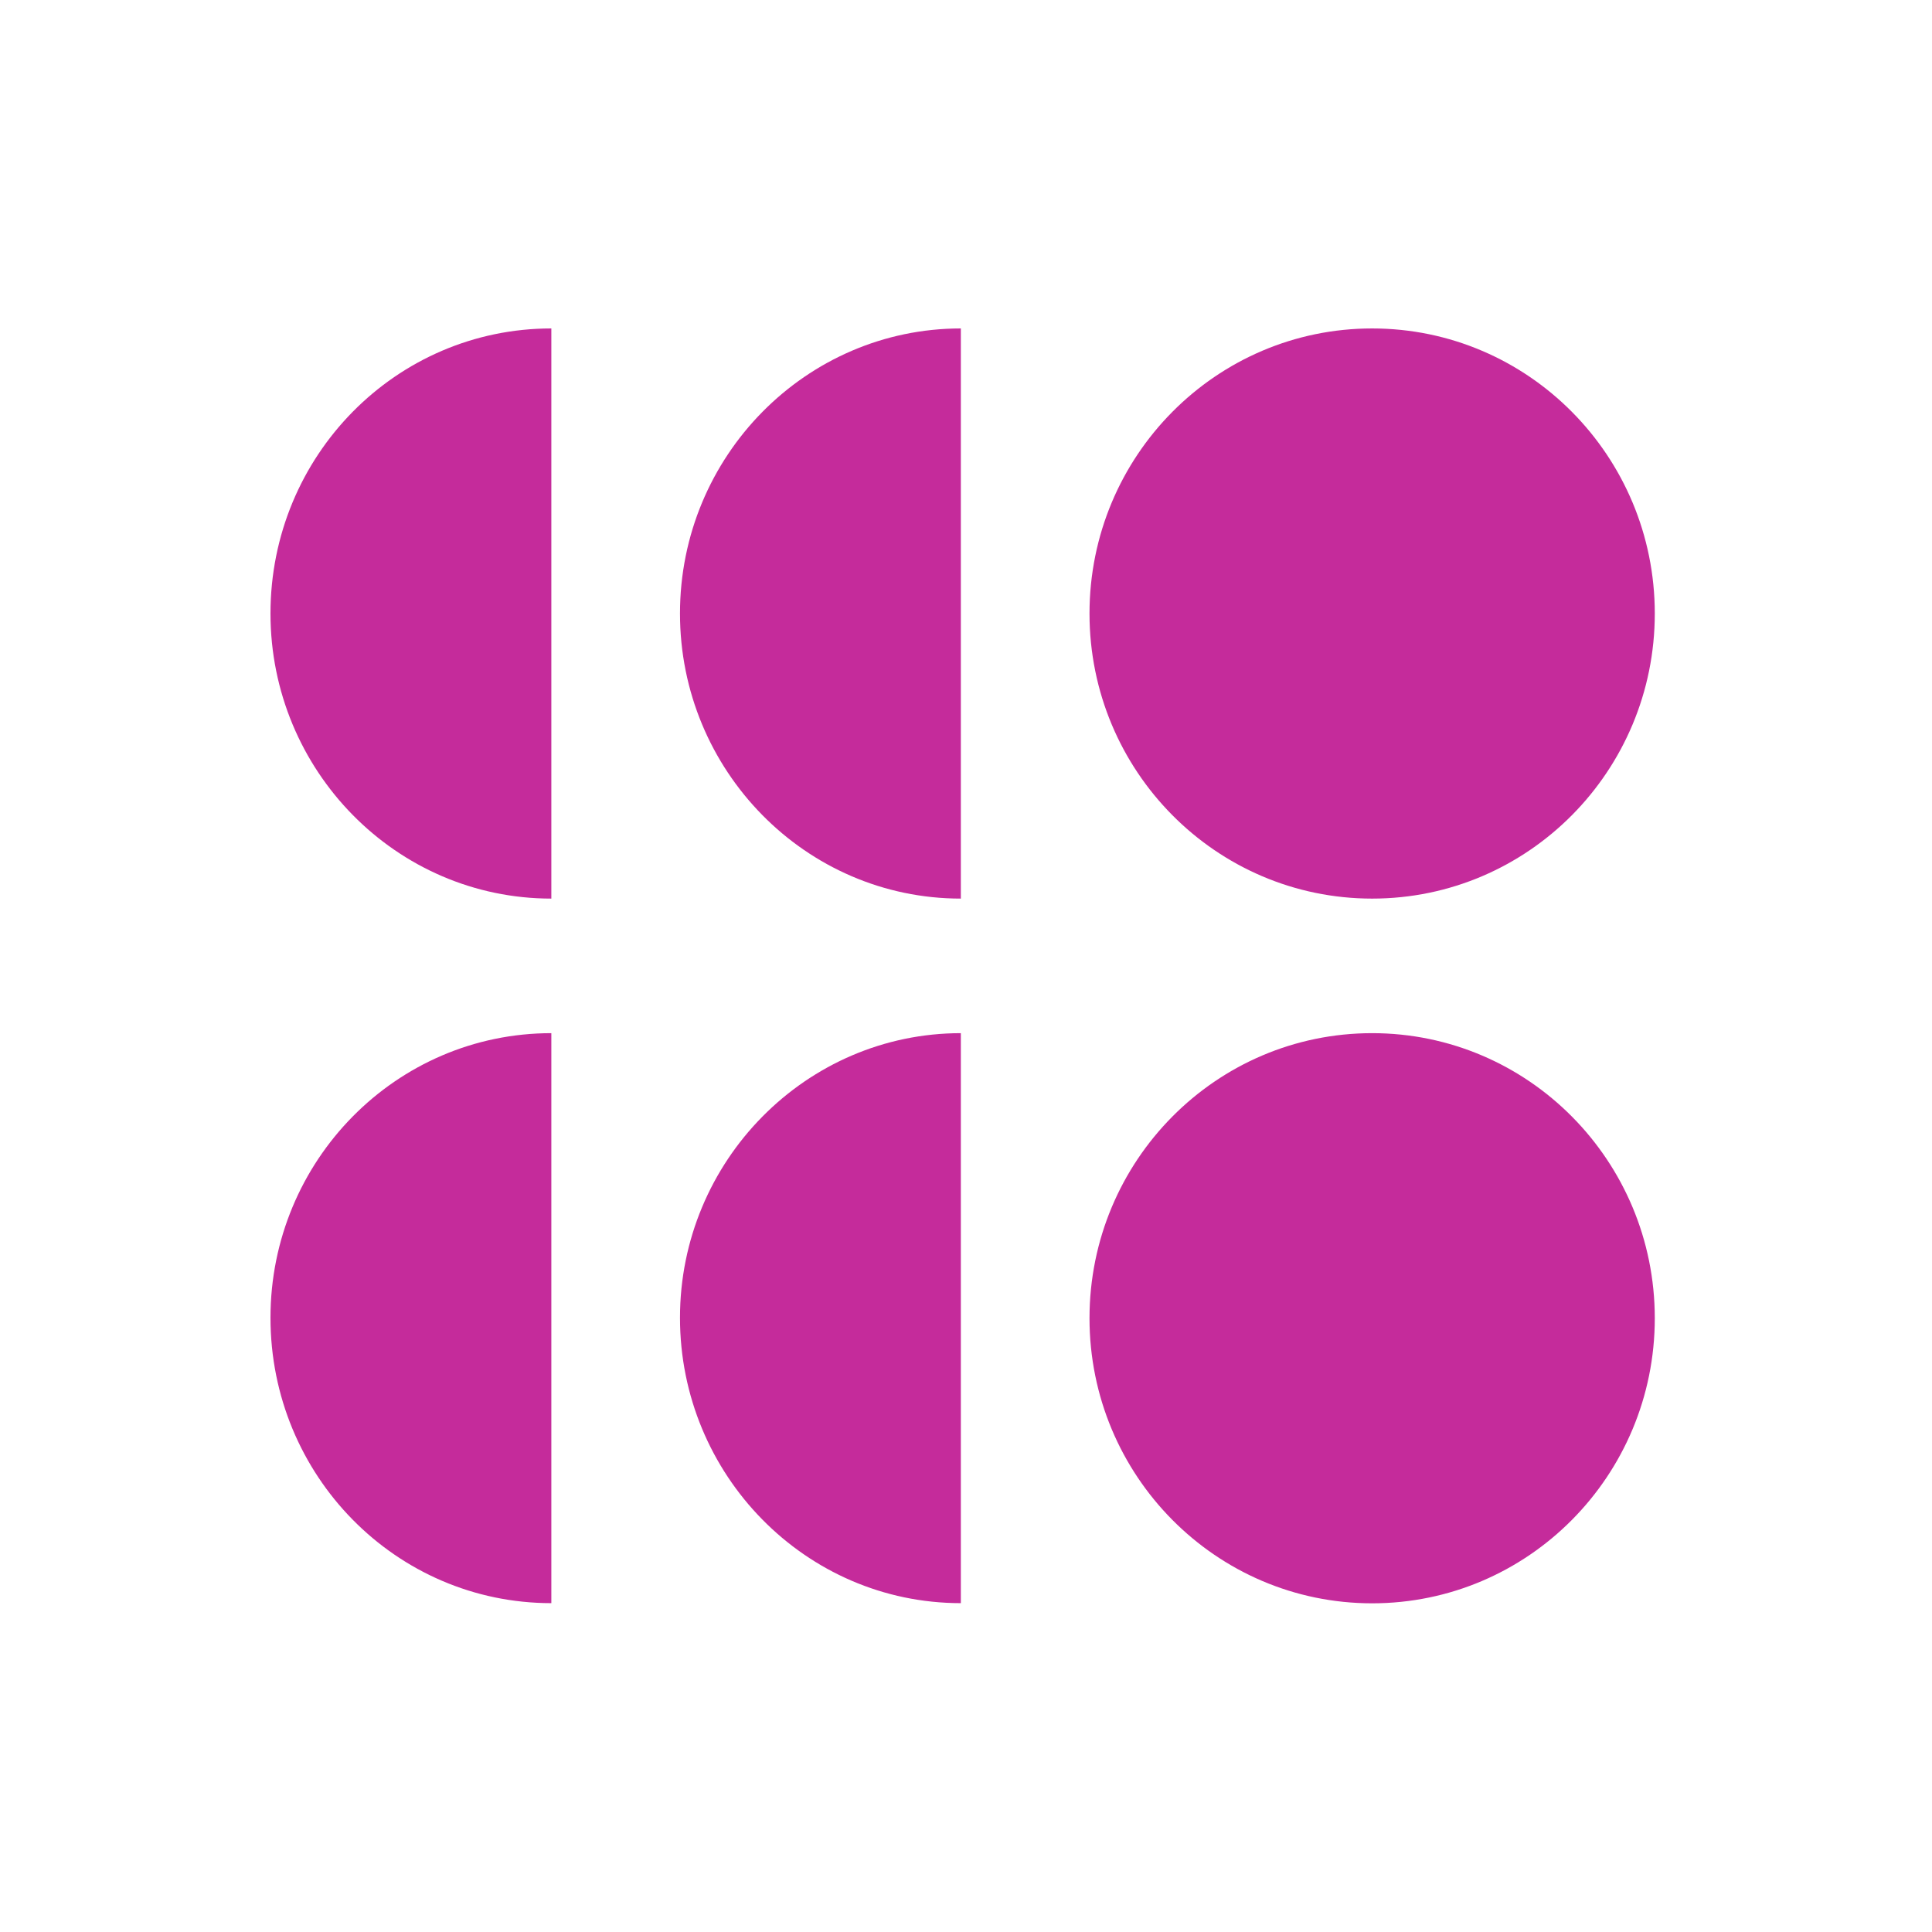 <svg viewBox='0 0 200 200' xmlns='http://www.w3.org/2000/svg'><path d='M142.044 93.023c16.159 0 29.259-13.213 29.259-29.512 0-16.298-13.1-29.511-29.259-29.511s-29.259 13.213-29.259 29.511c0 16.299 13.1 29.512 29.259 29.512ZM28 63.511c0 16.24 12.994 29.512 29.074 29.512V34C40.994 34 28 47.19 28 63.511ZM70.392 63.511c0 16.24 12.994 29.512 29.074 29.512V34c-15.998 0-29.074 13.19-29.074 29.511ZM142.044 165.975c16.159 0 29.259-13.213 29.259-29.512 0-16.298-13.1-29.511-29.259-29.511s-29.259 13.213-29.259 29.511c0 16.299 13.1 29.512 29.259 29.512ZM70.392 136.414c0 16.257 12.994 29.544 29.074 29.544v-59.006c-15.999 0-29.074 13.204-29.074 29.462ZM28 136.414c0 16.34 12.994 29.544 29.074 29.544v-59.006c-16.08 0-29.074 13.204-29.074 29.462Z' fill='#C52B9B'/></svg>
